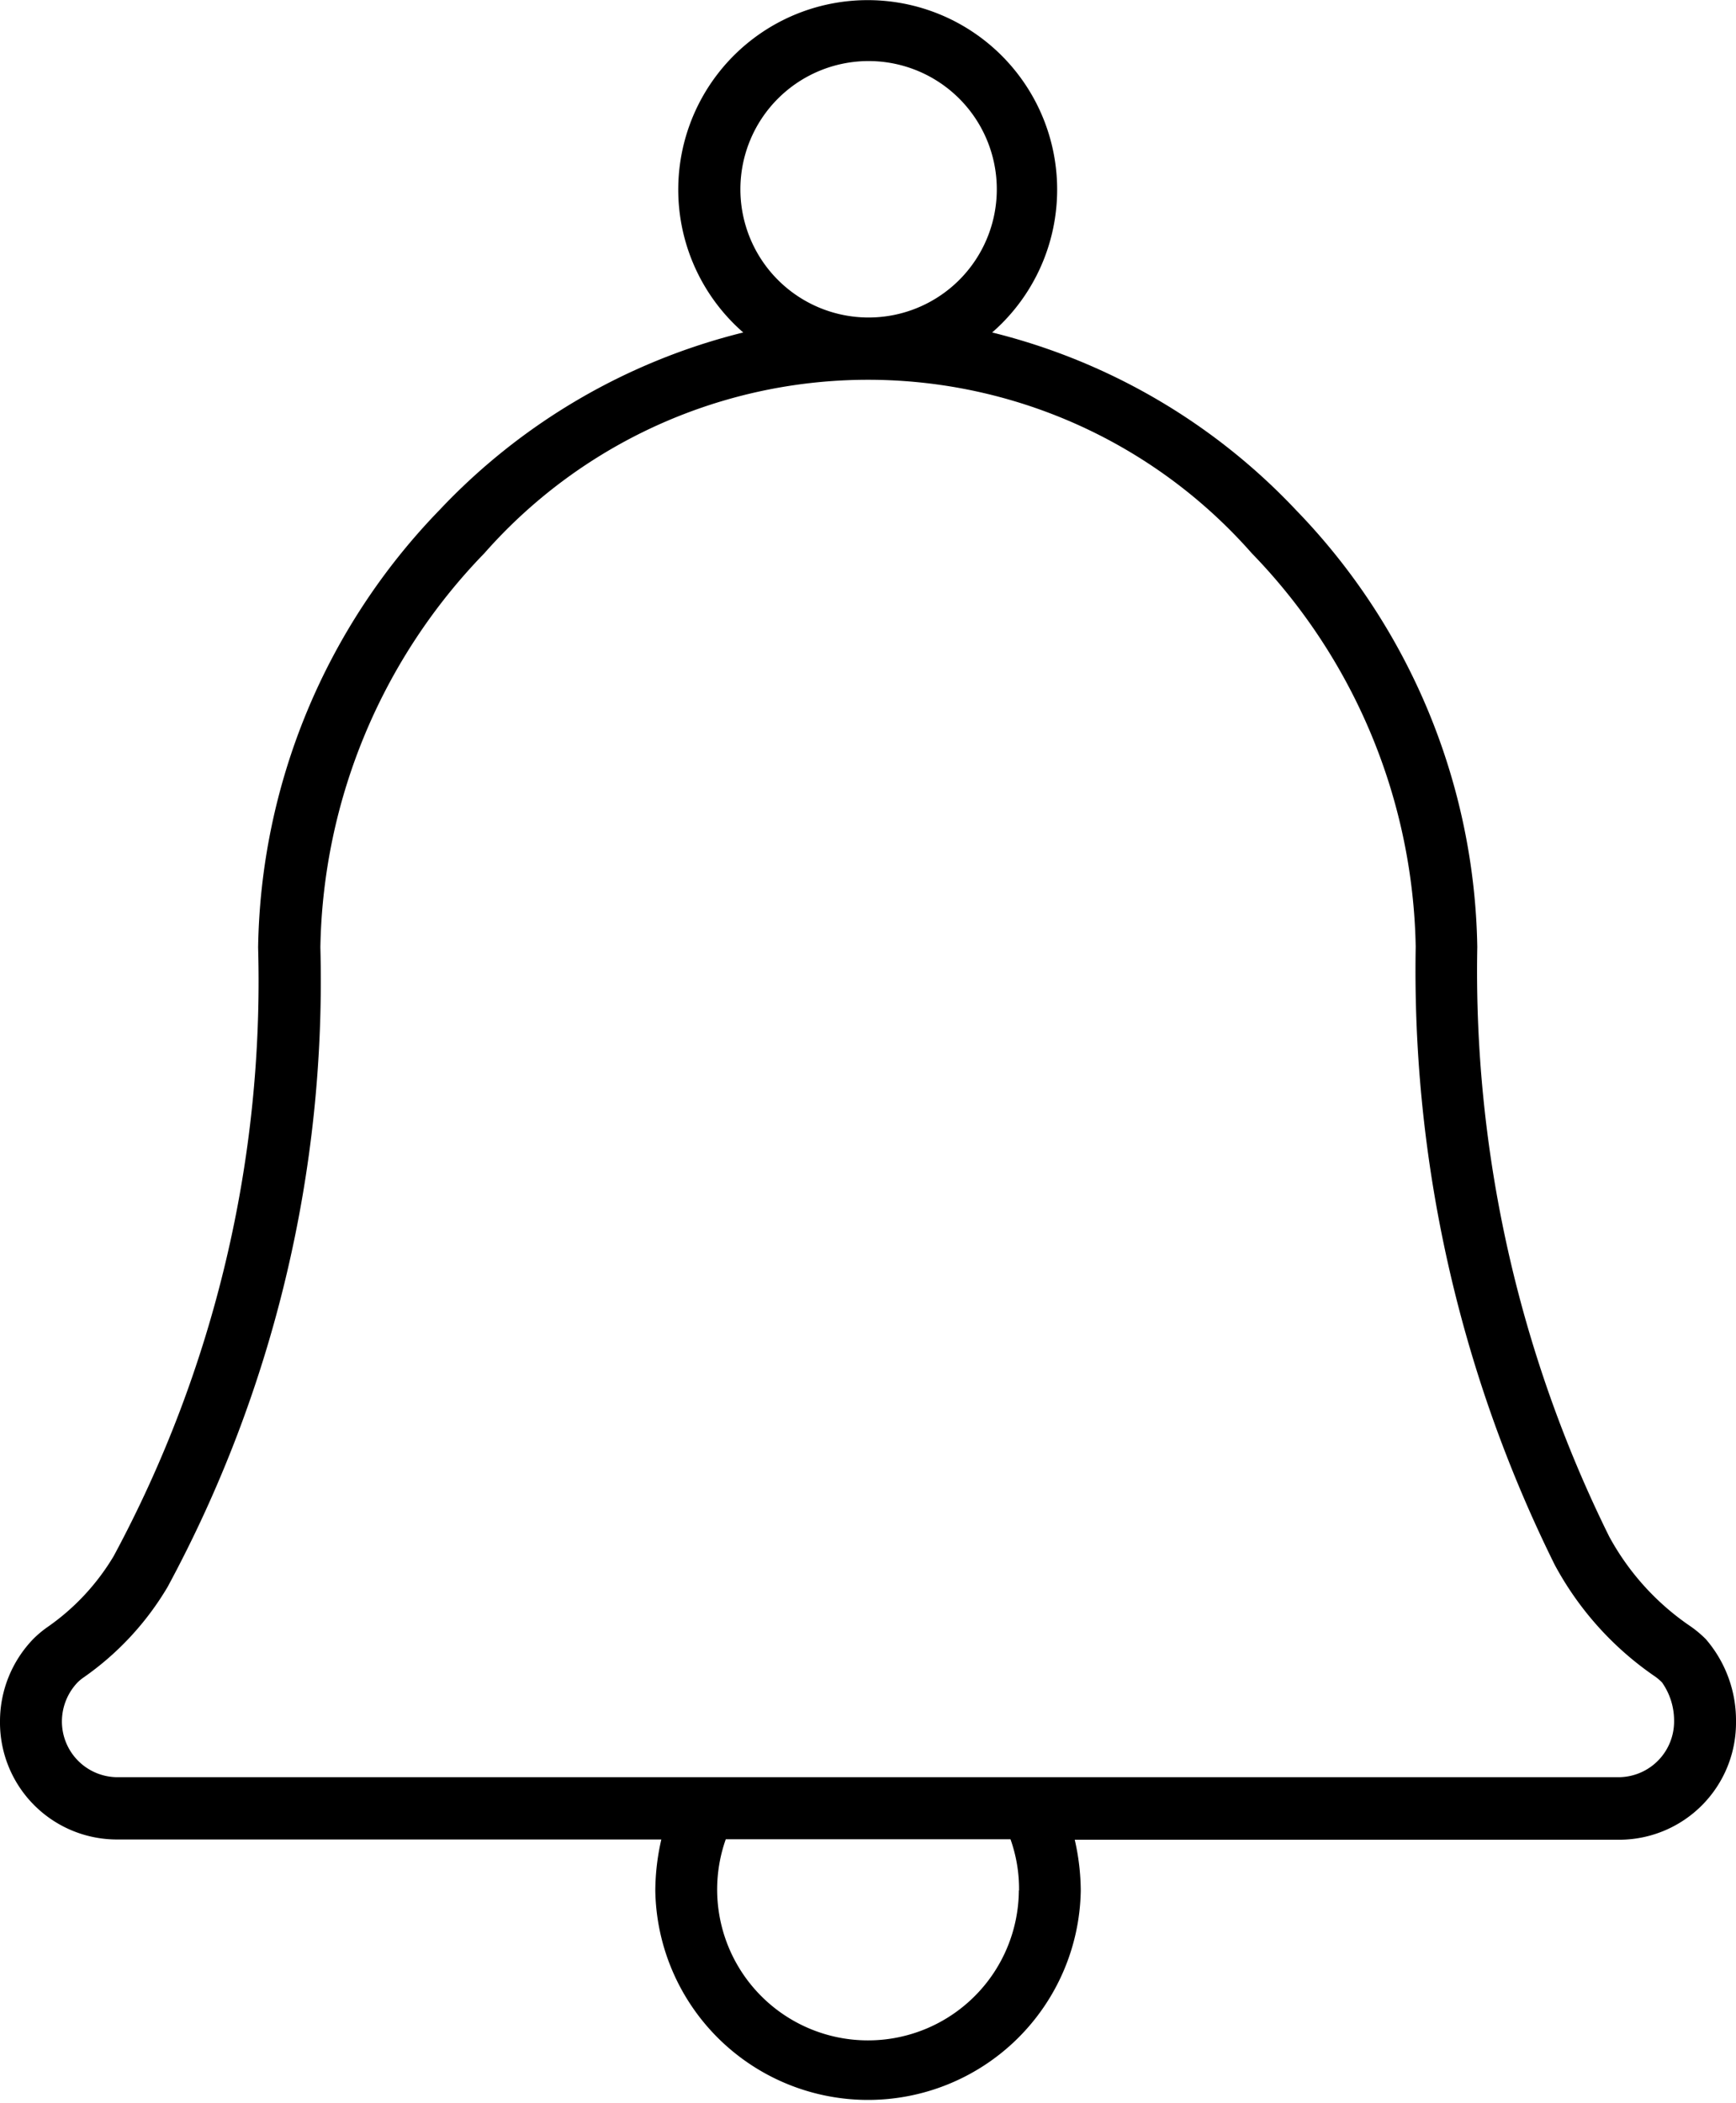 <svg xmlns="http://www.w3.org/2000/svg" width="26.216" height="31.758" viewBox="0 0 26.216 31.758">
  <path id="bell" d="M85.916,52.1a1.875,1.875,0,0,0-.455-1.243,1.7,1.7,0,0,0-.227-.191A3.869,3.869,0,0,1,84,49.305a19.256,19.256,0,0,1-1.991-8.9,9.7,9.7,0,0,0-2.735-6.594,9.4,9.4,0,0,0-4.591-2.684,2.861,2.861,0,1,0-3.759,0,9.4,9.4,0,0,0-4.591,2.685,9.7,9.7,0,0,0-2.735,6.6,18.315,18.315,0,0,1-2.181,9.19,3.465,3.465,0,0,1-1.006,1.076,1.611,1.611,0,0,0-.205.172A1.789,1.789,0,0,0,59.7,52.1a1.766,1.766,0,0,0,1.744,1.781h8.243a3.494,3.494,0,0,0-.091.776,3.213,3.213,0,0,0,6.425,0,3.489,3.489,0,0,0-.091-.772h8.242A1.766,1.766,0,0,0,85.916,52.1ZM72.808,27.029a1.936,1.936,0,1,1-1.927,1.936A1.936,1.936,0,0,1,72.808,27.029ZM60.635,52.1a.856.856,0,0,1,.238-.592.678.678,0,0,1,.086-.071,4.391,4.391,0,0,0,1.272-1.369,19.259,19.259,0,0,0,2.307-9.658,8.76,8.76,0,0,1,2.477-5.95,7.719,7.719,0,0,1,11.588,0A8.756,8.756,0,0,1,81.079,40.4a20.2,20.2,0,0,0,2.1,9.335,4.792,4.792,0,0,0,1.52,1.689.764.764,0,0,1,.1.086,1,1,0,0,1,.182.584.841.841,0,0,1-.809.846H61.444A.841.841,0,0,1,60.635,52.1ZM75.086,54.65a2.278,2.278,0,1,1-4.426-.772h4.3a2.239,2.239,0,0,1,.129.772Z" transform="translate(-59.7 -26.107)"/>
</svg>
